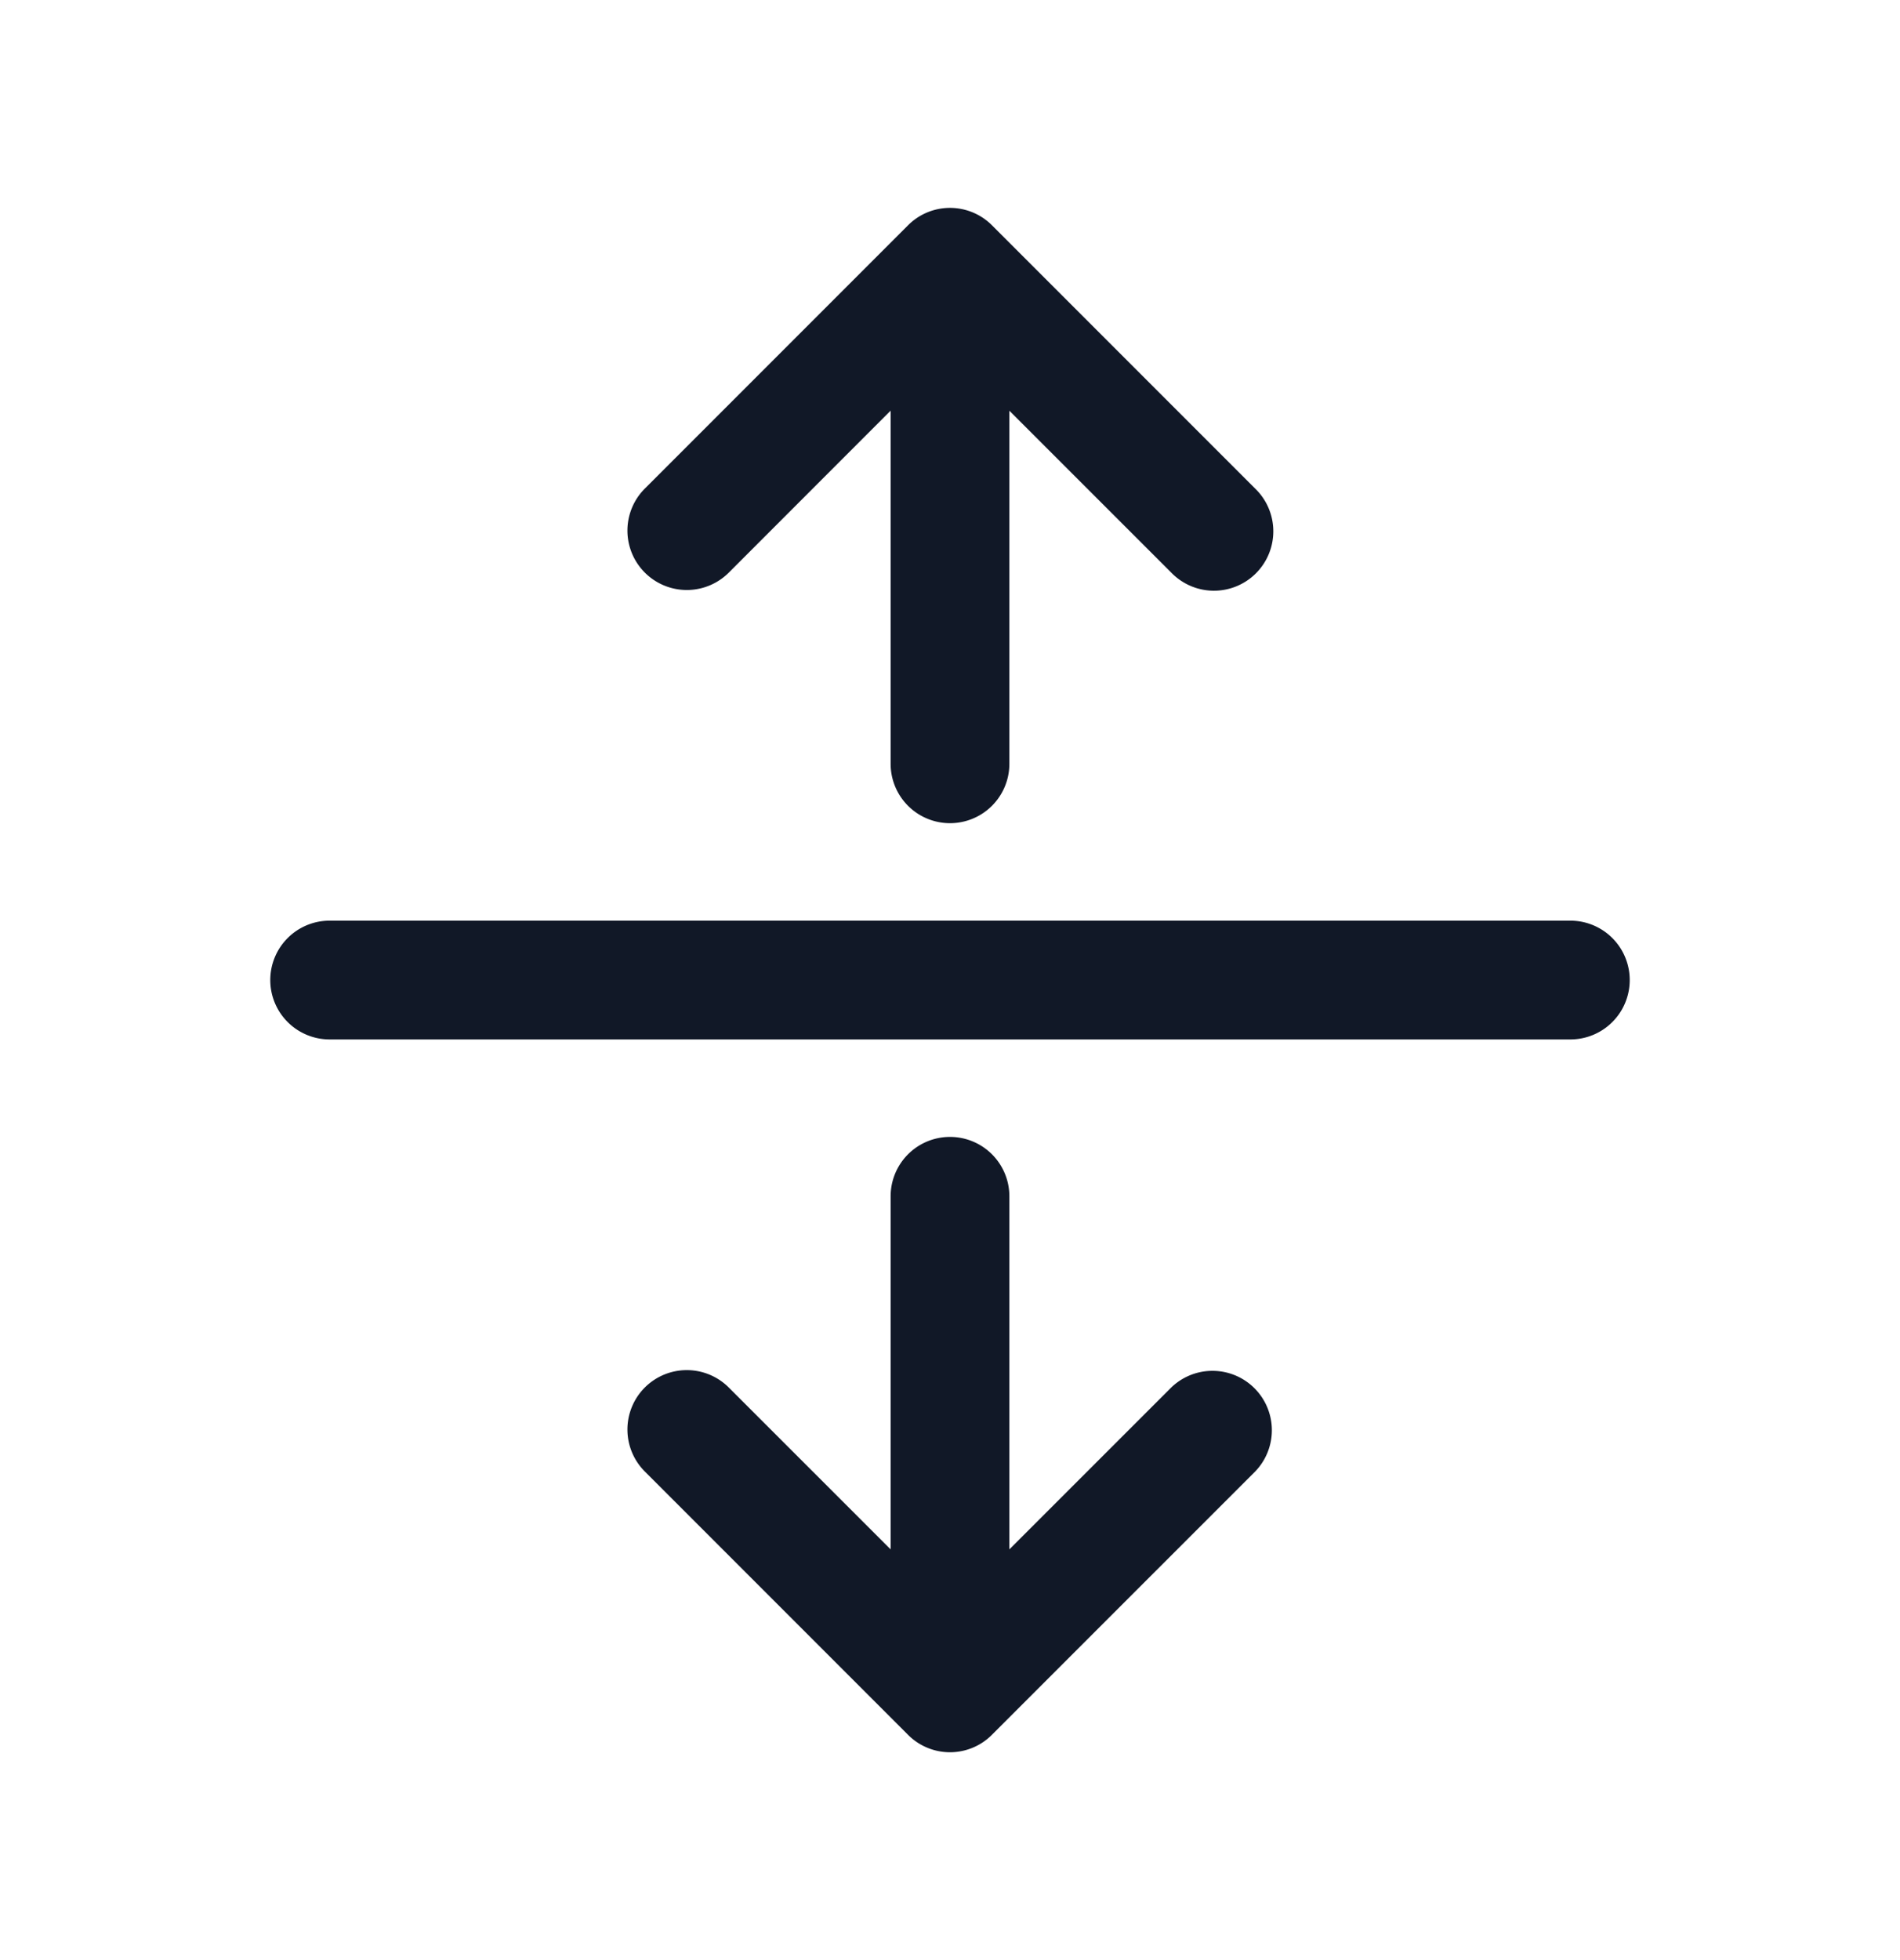 <svg xmlns="http://www.w3.org/2000/svg" width="32" height="33" fill="none" viewBox="0 0 32 33"><path fill="#111827" fill-rule="evenodd" d="M15 6.914v5.945a1 1 0 1 0 2 0V6.915l2.726 2.725a1 1 0 1 0 1.414-1.414L16.714 3.8a1 1 0 0 0-1.118-.215 1 1 0 0 0-.303.208L10.86 8.226a1 1 0 1 0 1.415 1.414zM4.552 16.5a1 1 0 0 1 1-1h20.896a1 1 0 1 1 0 2H5.552a1 1 0 0 1-1-1m6.308 6.86a1 1 0 0 1 1.414 0L15 26.085v-5.944a1 1 0 0 1 2 0v5.944l2.726-2.725a1 1 0 0 1 1.414 1.414l-4.422 4.421a.997.997 0 0 1-1.434.003l-4.424-4.424a1 1 0 0 1 0-1.414" clip-rule="evenodd"/></svg>